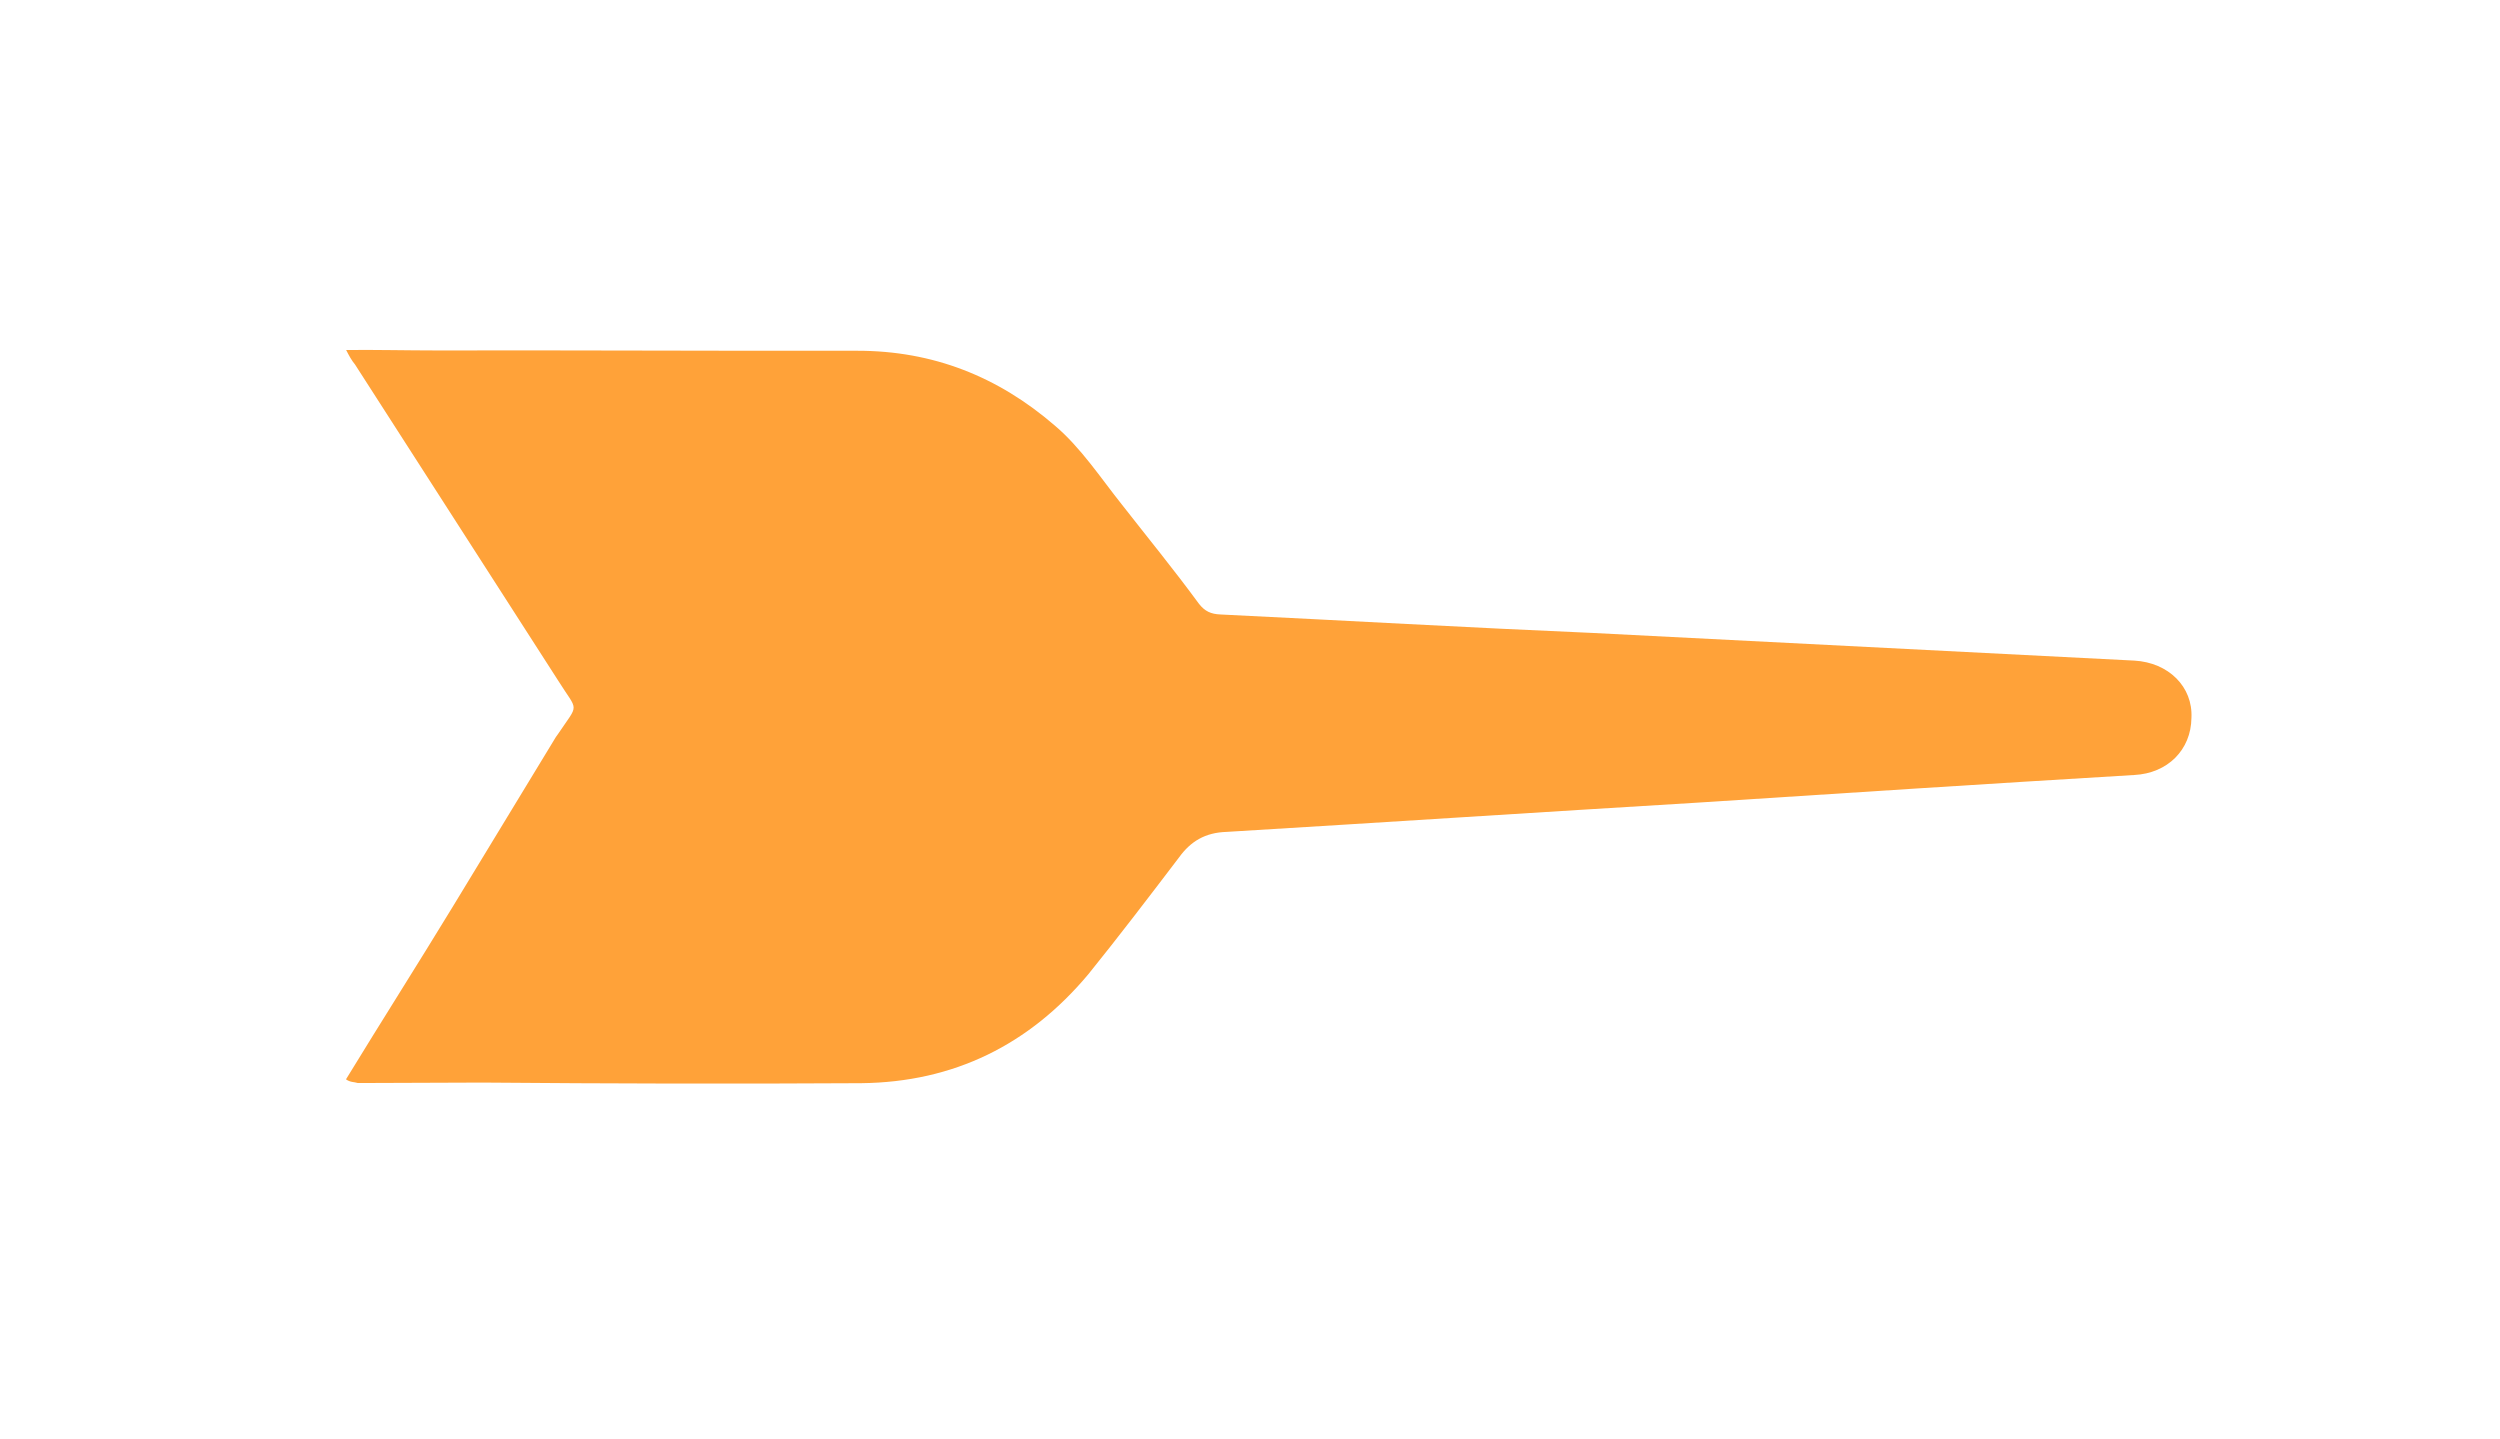 <svg width="33" height="19" viewBox="0 0 33 19" fill="none" xmlns="http://www.w3.org/2000/svg">
<g clip-path="url(#clip0_0_145)" filter="url(#filter0_d_0_145)">
<path d="M4.567 10.247C5.037 9.478 5.51 8.734 5.97 7.979C6.429 7.224 6.878 6.483 7.338 5.728C7.348 5.714 7.358 5.7 7.368 5.686C7.647 5.27 7.633 5.408 7.366 4.981C6.472 3.591 5.579 2.201 4.686 0.811C4.64 0.757 4.604 0.688 4.569 0.62C4.976 0.616 5.374 0.626 5.757 0.626C7.613 0.622 9.459 0.633 11.314 0.63C12.316 0.629 13.176 0.972 13.924 1.618C14.268 1.909 14.531 2.312 14.811 2.663C15.154 3.102 15.494 3.517 15.827 3.971C15.905 4.07 15.985 4.106 16.11 4.111C17.756 4.191 19.392 4.285 21.024 4.355C23.408 4.477 25.791 4.598 28.174 4.72C28.624 4.746 28.948 5.065 28.927 5.477C28.922 5.898 28.613 6.208 28.171 6.23C26.234 6.346 24.312 6.471 22.39 6.596C20.318 6.721 18.261 6.856 16.19 6.981C15.907 6.99 15.716 7.107 15.564 7.317C15.166 7.84 14.768 8.362 14.366 8.86C13.588 9.79 12.592 10.285 11.369 10.298C9.7 10.308 8.041 10.304 6.368 10.29C5.812 10.293 5.28 10.293 4.724 10.296C4.672 10.28 4.623 10.288 4.567 10.247Z" fill="#FFA239"/>
</g>
<defs>
<filter id="filter0_d_0_145" x="0" y="0" width="33" height="19" filterUnits="userSpaceOnUse" color-interpolation-filters="sRGB">
<feFlood flood-opacity="0" result="BackgroundImageFix"/>
<feColorMatrix in="SourceAlpha" type="matrix" values="0 0 0 0 0 0 0 0 0 0 0 0 0 0 0 0 0 0 127 0" result="hardAlpha"/>
<feOffset dy="4"/>
<feGaussianBlur stdDeviation="2"/>
<feComposite in2="hardAlpha" operator="out"/>
<feColorMatrix type="matrix" values="0 0 0 0 0 0 0 0 0 0 0 0 0 0 0 0 0 0 0.25 0"/>
<feBlend mode="normal" in2="BackgroundImageFix" result="effect1_dropShadow_0_145"/>
<feBlend mode="normal" in="SourceGraphic" in2="effect1_dropShadow_0_145" result="shape"/>
</filter>
<clipPath id="clip0_0_145">
<rect width="25" height="11" fill="white" transform="translate(4)"/>
</clipPath>
</defs>
</svg>
